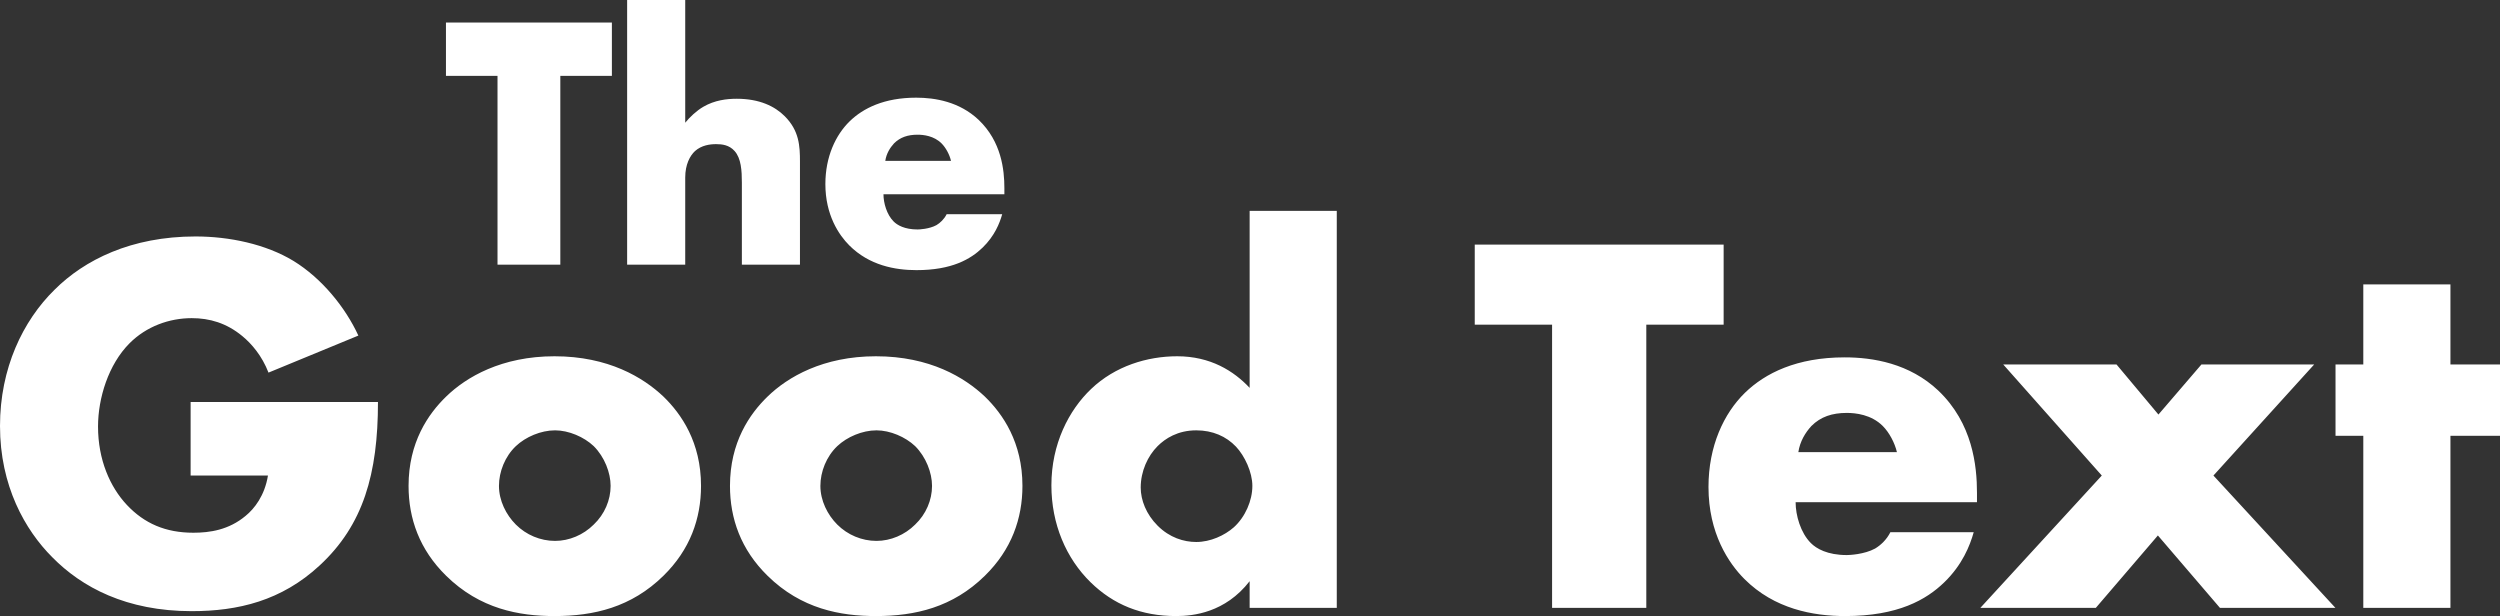 <?xml version="1.0" encoding="UTF-8" standalone="no"?><!-- Generator: Gravit.io --><svg xmlns="http://www.w3.org/2000/svg" xmlns:xlink="http://www.w3.org/1999/xlink" style="isolation:isolate" viewBox="-56.819 -340.853 608.708 150" width="608.708pt" height="150pt"><rect x="-56.819" y="-340.853" width="608.708" height="150" fill="#333333" stroke="none"/><path d=" M 92.165 -322.377 L 92.165 -335.372 L 51.764 -335.372 L 51.764 -322.377 L 64.317 -322.377 L 64.317 -276.406 L 79.611 -276.406 L 79.611 -322.377 L 92.165 -322.377 Z  M 95.877 -276.406 L 110.022 -276.406 L 110.022 -297.624 C 110.022 -300.806 111.171 -302.928 112.409 -304.077 C 114 -305.492 116.034 -305.757 117.537 -305.757 C 118.951 -305.757 120.719 -305.58 122.045 -304.077 C 123.636 -302.309 123.813 -299.303 123.813 -296.386 L 123.813 -276.406 L 137.958 -276.406 L 137.958 -301.513 C 137.958 -305.315 137.781 -309.028 134.245 -312.564 C 131.858 -314.951 128.145 -316.807 122.576 -316.807 C 120.1 -316.807 117.183 -316.454 114.442 -314.862 C 112.763 -313.89 111.083 -312.299 110.022 -310.973 L 110.022 -340.853 L 95.877 -340.853 L 95.877 -276.406 Z  M 187.73 -295.06 C 187.73 -299.48 187.022 -306.376 181.453 -311.68 C 176.767 -316.1 170.844 -317.072 166.247 -317.072 C 158.468 -317.072 153.34 -314.509 150.069 -311.326 C 146.622 -307.967 144.146 -302.663 144.146 -296.032 C 144.146 -288.518 147.417 -283.656 149.981 -281.092 C 154.843 -276.23 161.12 -275.08 166.336 -275.08 C 174.911 -275.08 179.508 -277.733 182.425 -280.561 C 185.343 -283.39 186.58 -286.485 187.199 -288.695 L 173.673 -288.695 C 173.054 -287.457 172.082 -286.573 171.198 -286.043 C 169.43 -285.07 166.955 -284.982 166.601 -284.982 C 163.418 -284.982 161.65 -286.043 160.766 -286.927 C 159.087 -288.606 158.291 -291.435 158.291 -293.557 L 187.73 -293.557 L 187.73 -295.06 Z  M 158.733 -301.69 C 158.998 -303.458 159.882 -304.873 160.855 -305.934 C 162.357 -307.436 164.214 -308.055 166.601 -308.055 C 168.015 -308.055 170.579 -307.79 172.436 -305.934 C 173.496 -304.873 174.38 -303.193 174.734 -301.69 L 158.733 -301.69 Z  M 362.858 -261.798 L 362.858 -281.291 L 302.257 -281.291 L 302.257 -261.798 L 321.087 -261.798 L 321.087 -192.842 L 344.028 -192.842 L 344.028 -261.798 L 362.858 -261.798 Z  M 424.543 -220.822 C 424.543 -227.453 423.482 -237.796 415.127 -245.752 C 408.099 -252.383 399.215 -253.841 392.319 -253.841 C 380.65 -253.841 372.959 -249.996 368.052 -245.222 C 362.881 -240.183 359.168 -232.226 359.168 -222.281 C 359.168 -211.009 364.074 -203.716 367.92 -199.87 C 375.213 -192.577 384.628 -190.853 392.452 -190.853 C 405.315 -190.853 412.21 -194.831 416.586 -199.075 C 420.962 -203.318 422.819 -207.959 423.747 -211.275 L 403.458 -211.275 C 402.53 -209.418 401.071 -208.092 399.745 -207.296 C 397.093 -205.838 393.38 -205.705 392.85 -205.705 C 388.076 -205.705 385.424 -207.296 384.098 -208.622 C 381.578 -211.142 380.385 -215.385 380.385 -218.568 L 424.543 -218.568 L 424.543 -220.822 Z  M 381.048 -230.768 C 381.445 -233.42 382.771 -235.542 384.23 -237.133 C 386.484 -239.387 389.269 -240.315 392.85 -240.315 C 394.971 -240.315 398.817 -239.918 401.602 -237.133 C 403.193 -235.542 404.519 -233.022 405.049 -230.768 L 381.048 -230.768 Z  M 425.36 -192.842 L 453.473 -192.842 L 468.59 -210.479 L 483.707 -192.842 L 511.82 -192.842 L 482.116 -225.066 L 506.648 -252.117 L 479.198 -252.117 L 468.723 -239.918 L 458.512 -252.117 L 430.93 -252.117 L 454.932 -225.066 L 425.36 -192.842 Z  M 551.889 -234.746 L 551.889 -252.117 L 539.822 -252.117 L 539.822 -271.611 L 518.605 -271.611 L 518.605 -252.117 L 511.842 -252.117 L 511.842 -234.746 L 518.605 -234.746 L 518.605 -192.842 L 539.822 -192.842 L 539.822 -234.746 L 551.889 -234.746 Z  M -10.407 -225.066 L 8.424 -225.066 C 7.628 -220.159 5.108 -216.977 2.987 -215.253 C -1.124 -211.805 -5.765 -211.142 -9.744 -211.142 C -16.506 -211.142 -21.678 -213.396 -25.922 -217.905 C -30.032 -222.281 -32.95 -228.911 -32.95 -237 C -32.95 -243.896 -30.43 -252.117 -25.259 -257.289 C -21.148 -261.4 -15.578 -263.389 -10.141 -263.389 C -5.765 -263.389 -1.655 -262.196 2.191 -259.013 C 4.445 -257.156 6.965 -254.239 8.556 -250.128 L 30.436 -259.146 C 27.254 -266.041 21.552 -273.069 14.656 -277.313 C 7.893 -281.423 -0.992 -283.28 -9.213 -283.28 C -24.861 -283.28 -36.265 -277.578 -43.558 -270.285 C -51.249 -262.726 -56.819 -251.189 -56.819 -237.133 C -56.819 -222.546 -50.719 -211.805 -44.089 -205.175 C -36.928 -197.881 -26.054 -192.047 -10.141 -192.047 C 1.13 -192.047 11.739 -194.566 21.021 -203.186 C 31.63 -212.999 35.21 -225.464 35.21 -242.968 L -10.407 -242.968 L -10.407 -225.066 Z  M 78.329 -236.072 C 81.644 -236.072 85.357 -234.481 87.744 -232.226 C 90.396 -229.574 91.855 -225.729 91.855 -222.546 C 91.855 -219.098 90.396 -215.651 87.744 -213.131 C 85.225 -210.612 81.777 -209.153 78.329 -209.153 C 74.749 -209.153 71.301 -210.612 68.782 -213.131 C 66.395 -215.518 64.671 -218.966 64.671 -222.546 C 64.671 -225.994 66.129 -229.707 68.782 -232.226 C 71.168 -234.481 74.881 -236.072 78.329 -236.072 Z  M 113.868 -222.546 C 113.868 -233.155 109.094 -240.05 104.718 -244.294 C 99.811 -248.935 91.325 -254.107 78.197 -254.107 C 65.334 -254.107 56.714 -249.067 51.808 -244.294 C 47.432 -240.05 42.658 -233.155 42.658 -222.546 C 42.658 -214.59 45.31 -207.031 51.808 -200.666 C 60.03 -192.577 69.577 -190.853 78.197 -190.853 C 87.744 -190.853 96.894 -192.975 104.718 -200.666 C 111.216 -207.031 113.868 -214.59 113.868 -222.546 Z  M 156.589 -236.072 C 159.904 -236.072 163.617 -234.481 166.004 -232.226 C 168.656 -229.574 170.115 -225.729 170.115 -222.546 C 170.115 -219.098 168.656 -215.651 166.004 -213.131 C 163.485 -210.612 160.037 -209.153 156.589 -209.153 C 153.009 -209.153 149.561 -210.612 147.041 -213.131 C 144.655 -215.518 142.931 -218.966 142.931 -222.546 C 142.931 -225.994 144.389 -229.707 147.041 -232.226 C 149.428 -234.481 153.141 -236.072 156.589 -236.072 Z  M 192.128 -222.546 C 192.128 -233.155 187.354 -240.05 182.978 -244.294 C 178.071 -248.935 169.585 -254.107 156.456 -254.107 C 143.594 -254.107 134.974 -249.067 130.068 -244.294 C 125.692 -240.05 120.918 -233.155 120.918 -222.546 C 120.918 -214.59 123.57 -207.031 130.068 -200.666 C 138.289 -192.577 147.837 -190.853 156.456 -190.853 C 166.004 -190.853 175.154 -192.975 182.978 -200.666 C 189.476 -207.031 192.128 -214.59 192.128 -222.546 Z  M 268.664 -289.512 L 247.447 -289.512 L 247.447 -246.415 C 243.601 -250.526 237.899 -254.107 229.81 -254.107 C 222.517 -254.107 214.693 -251.72 208.858 -246.15 C 203.421 -240.978 199.178 -232.757 199.178 -222.679 C 199.178 -213.264 202.758 -204.91 208.726 -199.075 C 214.295 -193.638 221.058 -190.853 229.545 -190.853 C 233.656 -190.853 241.479 -191.649 247.447 -199.34 L 247.447 -192.842 L 268.664 -192.842 L 268.664 -289.512 Z  M 234.451 -208.888 C 231.401 -208.888 227.953 -209.949 225.036 -212.866 C 222.251 -215.651 220.925 -219.098 220.925 -222.148 C 220.925 -226.127 222.649 -229.84 225.036 -232.226 C 226.893 -234.083 229.943 -236.072 234.451 -236.072 C 238.429 -236.072 241.745 -234.613 244.131 -232.094 C 246.253 -229.84 248.11 -225.861 248.11 -222.546 C 248.11 -218.966 246.386 -214.988 243.601 -212.468 C 241.347 -210.479 237.899 -208.888 234.451 -208.888 Z " fill-rule="evenodd" fill="rgb(255,255,255)"/></svg>